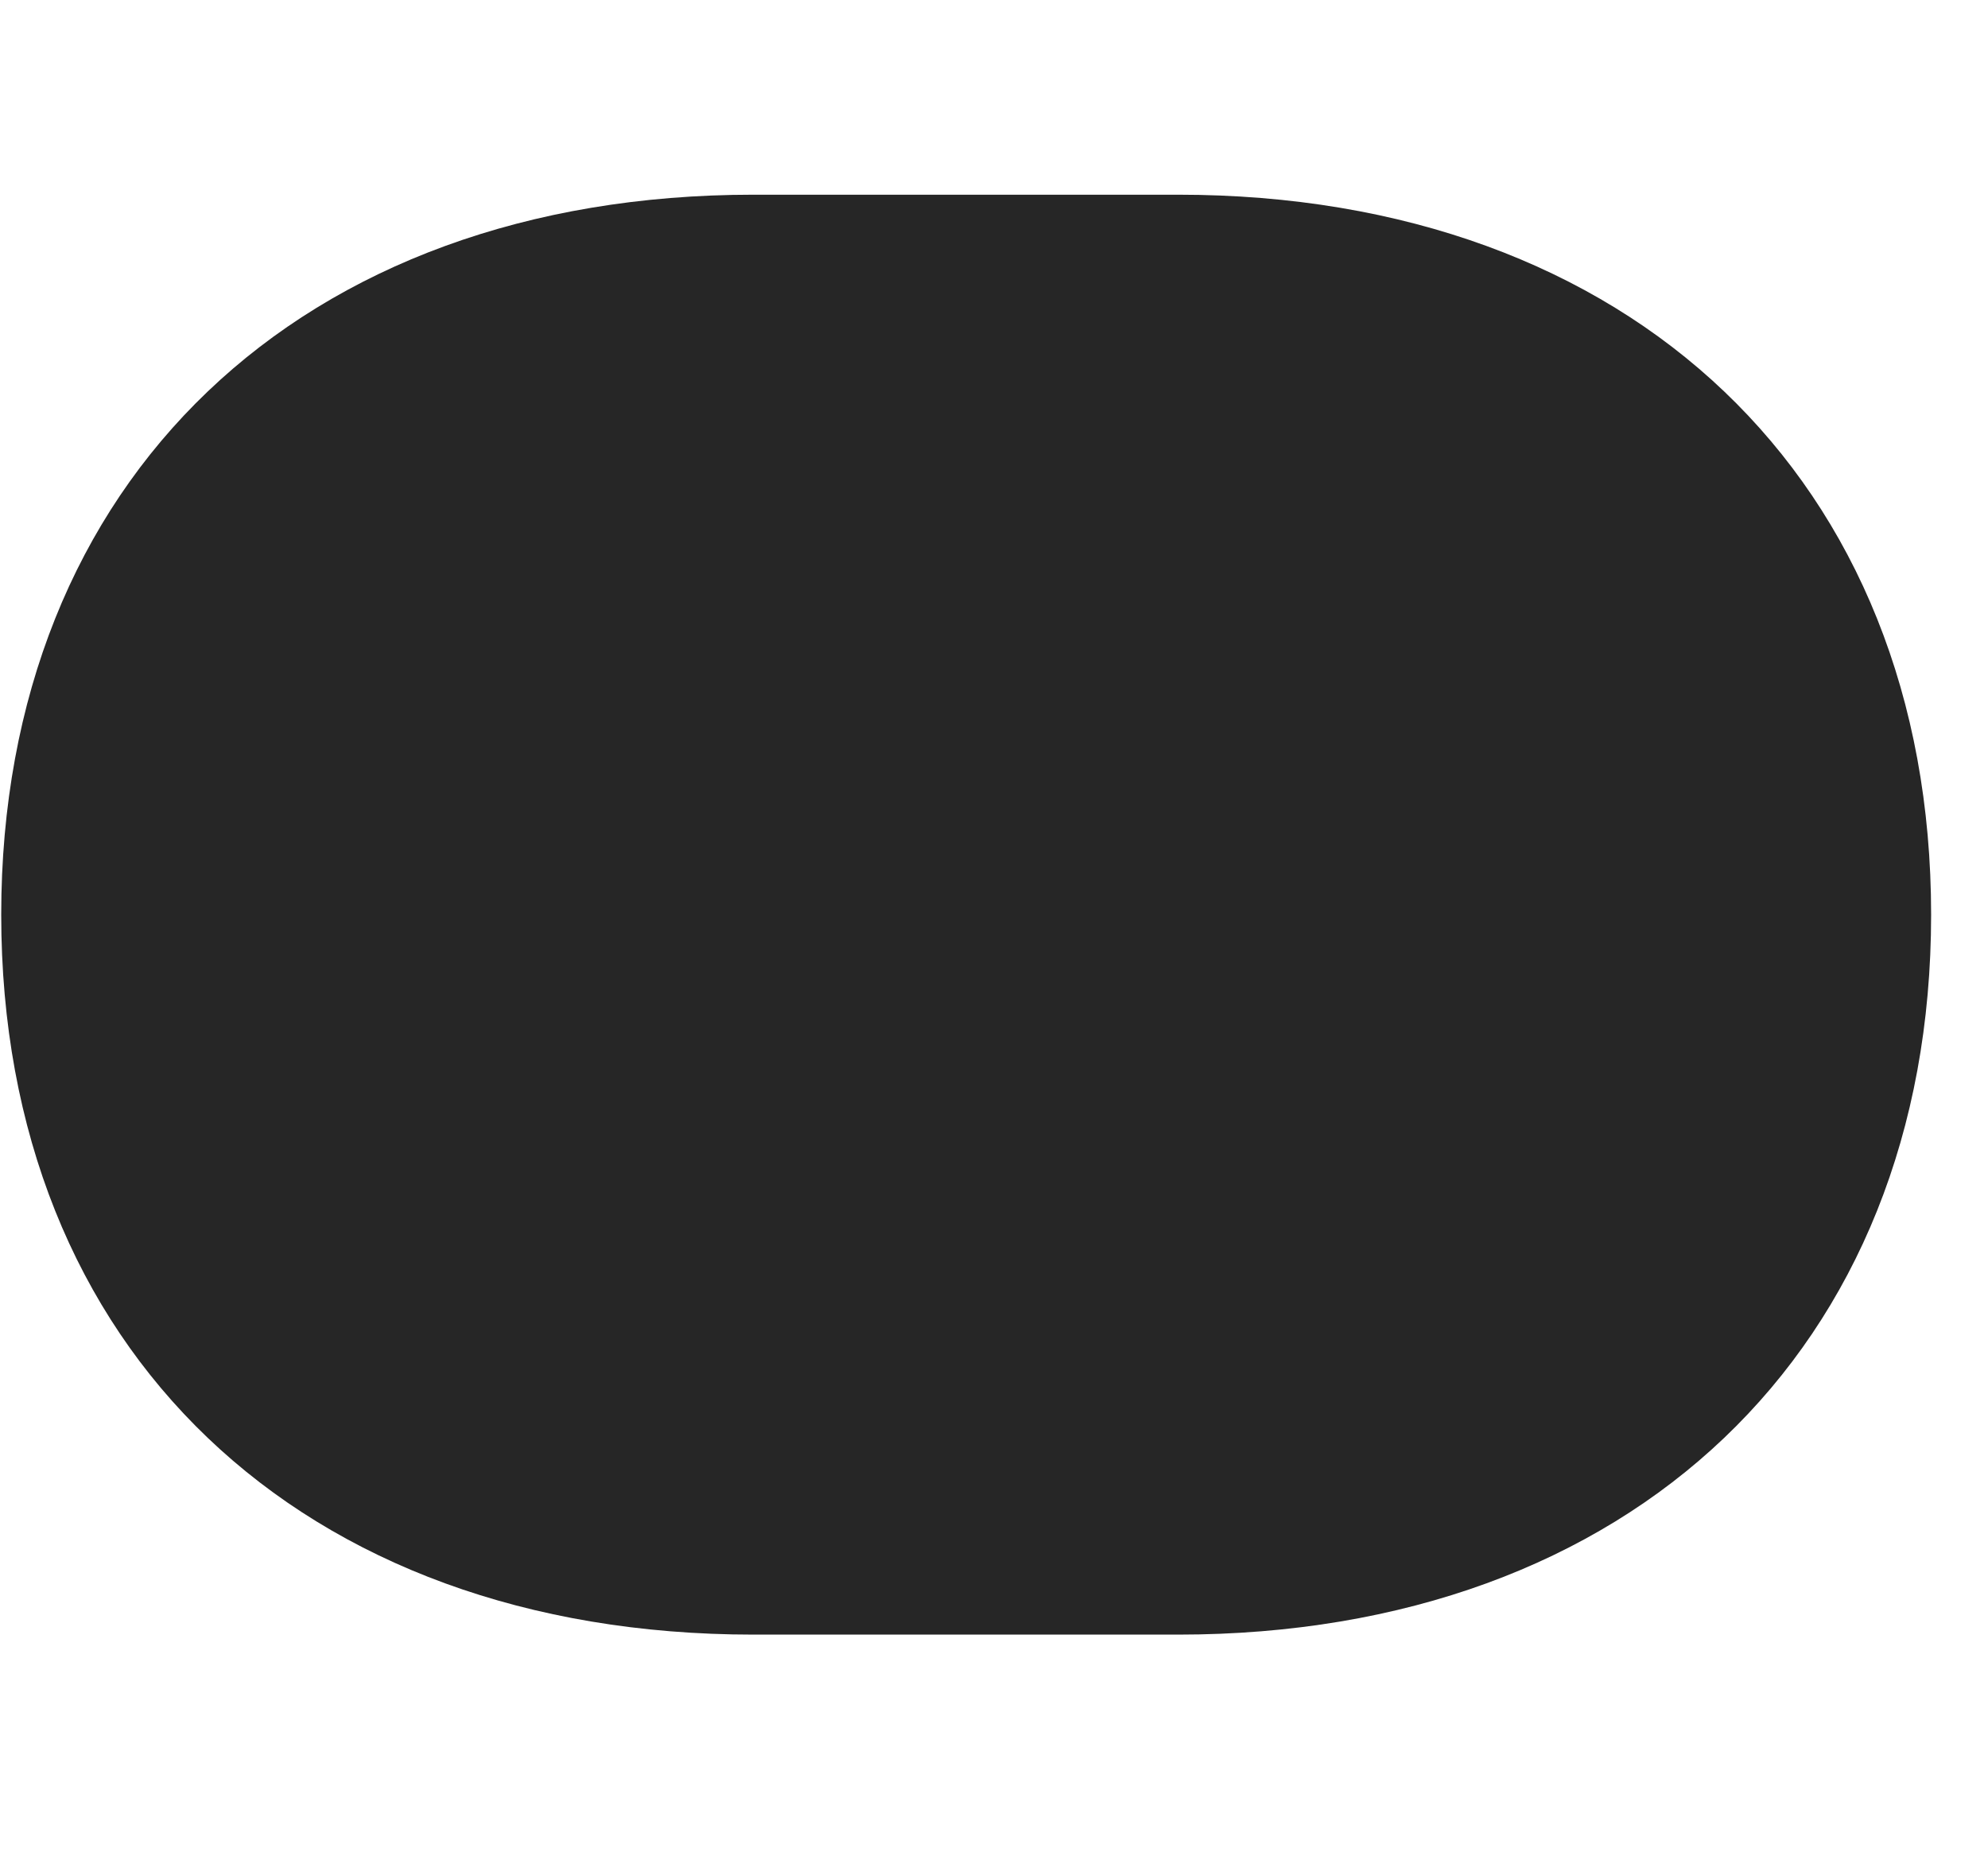 <svg width="31" height="29" viewBox="0 0 31 29" fill="currentColor" xmlns="http://www.w3.org/2000/svg">
<g clip-path="url(#clip0_2207_34295)">
<path d="M0.019 14.263C0.019 21.048 4.695 25.489 11.749 25.489H18.37C25.425 25.489 30.113 21.048 30.113 14.263C30.113 7.478 25.425 3.036 18.37 3.036H11.749C4.695 3.036 0.019 7.478 0.019 14.263Z" fill="currentColor" fill-opacity="0.85"/>
</g>
<defs>
<clipPath id="clip0_2207_34295">
<rect width="30.094" height="22.465" fill="currentColor" transform="translate(0.019 3.036)"/>
</clipPath>
</defs>
</svg>
